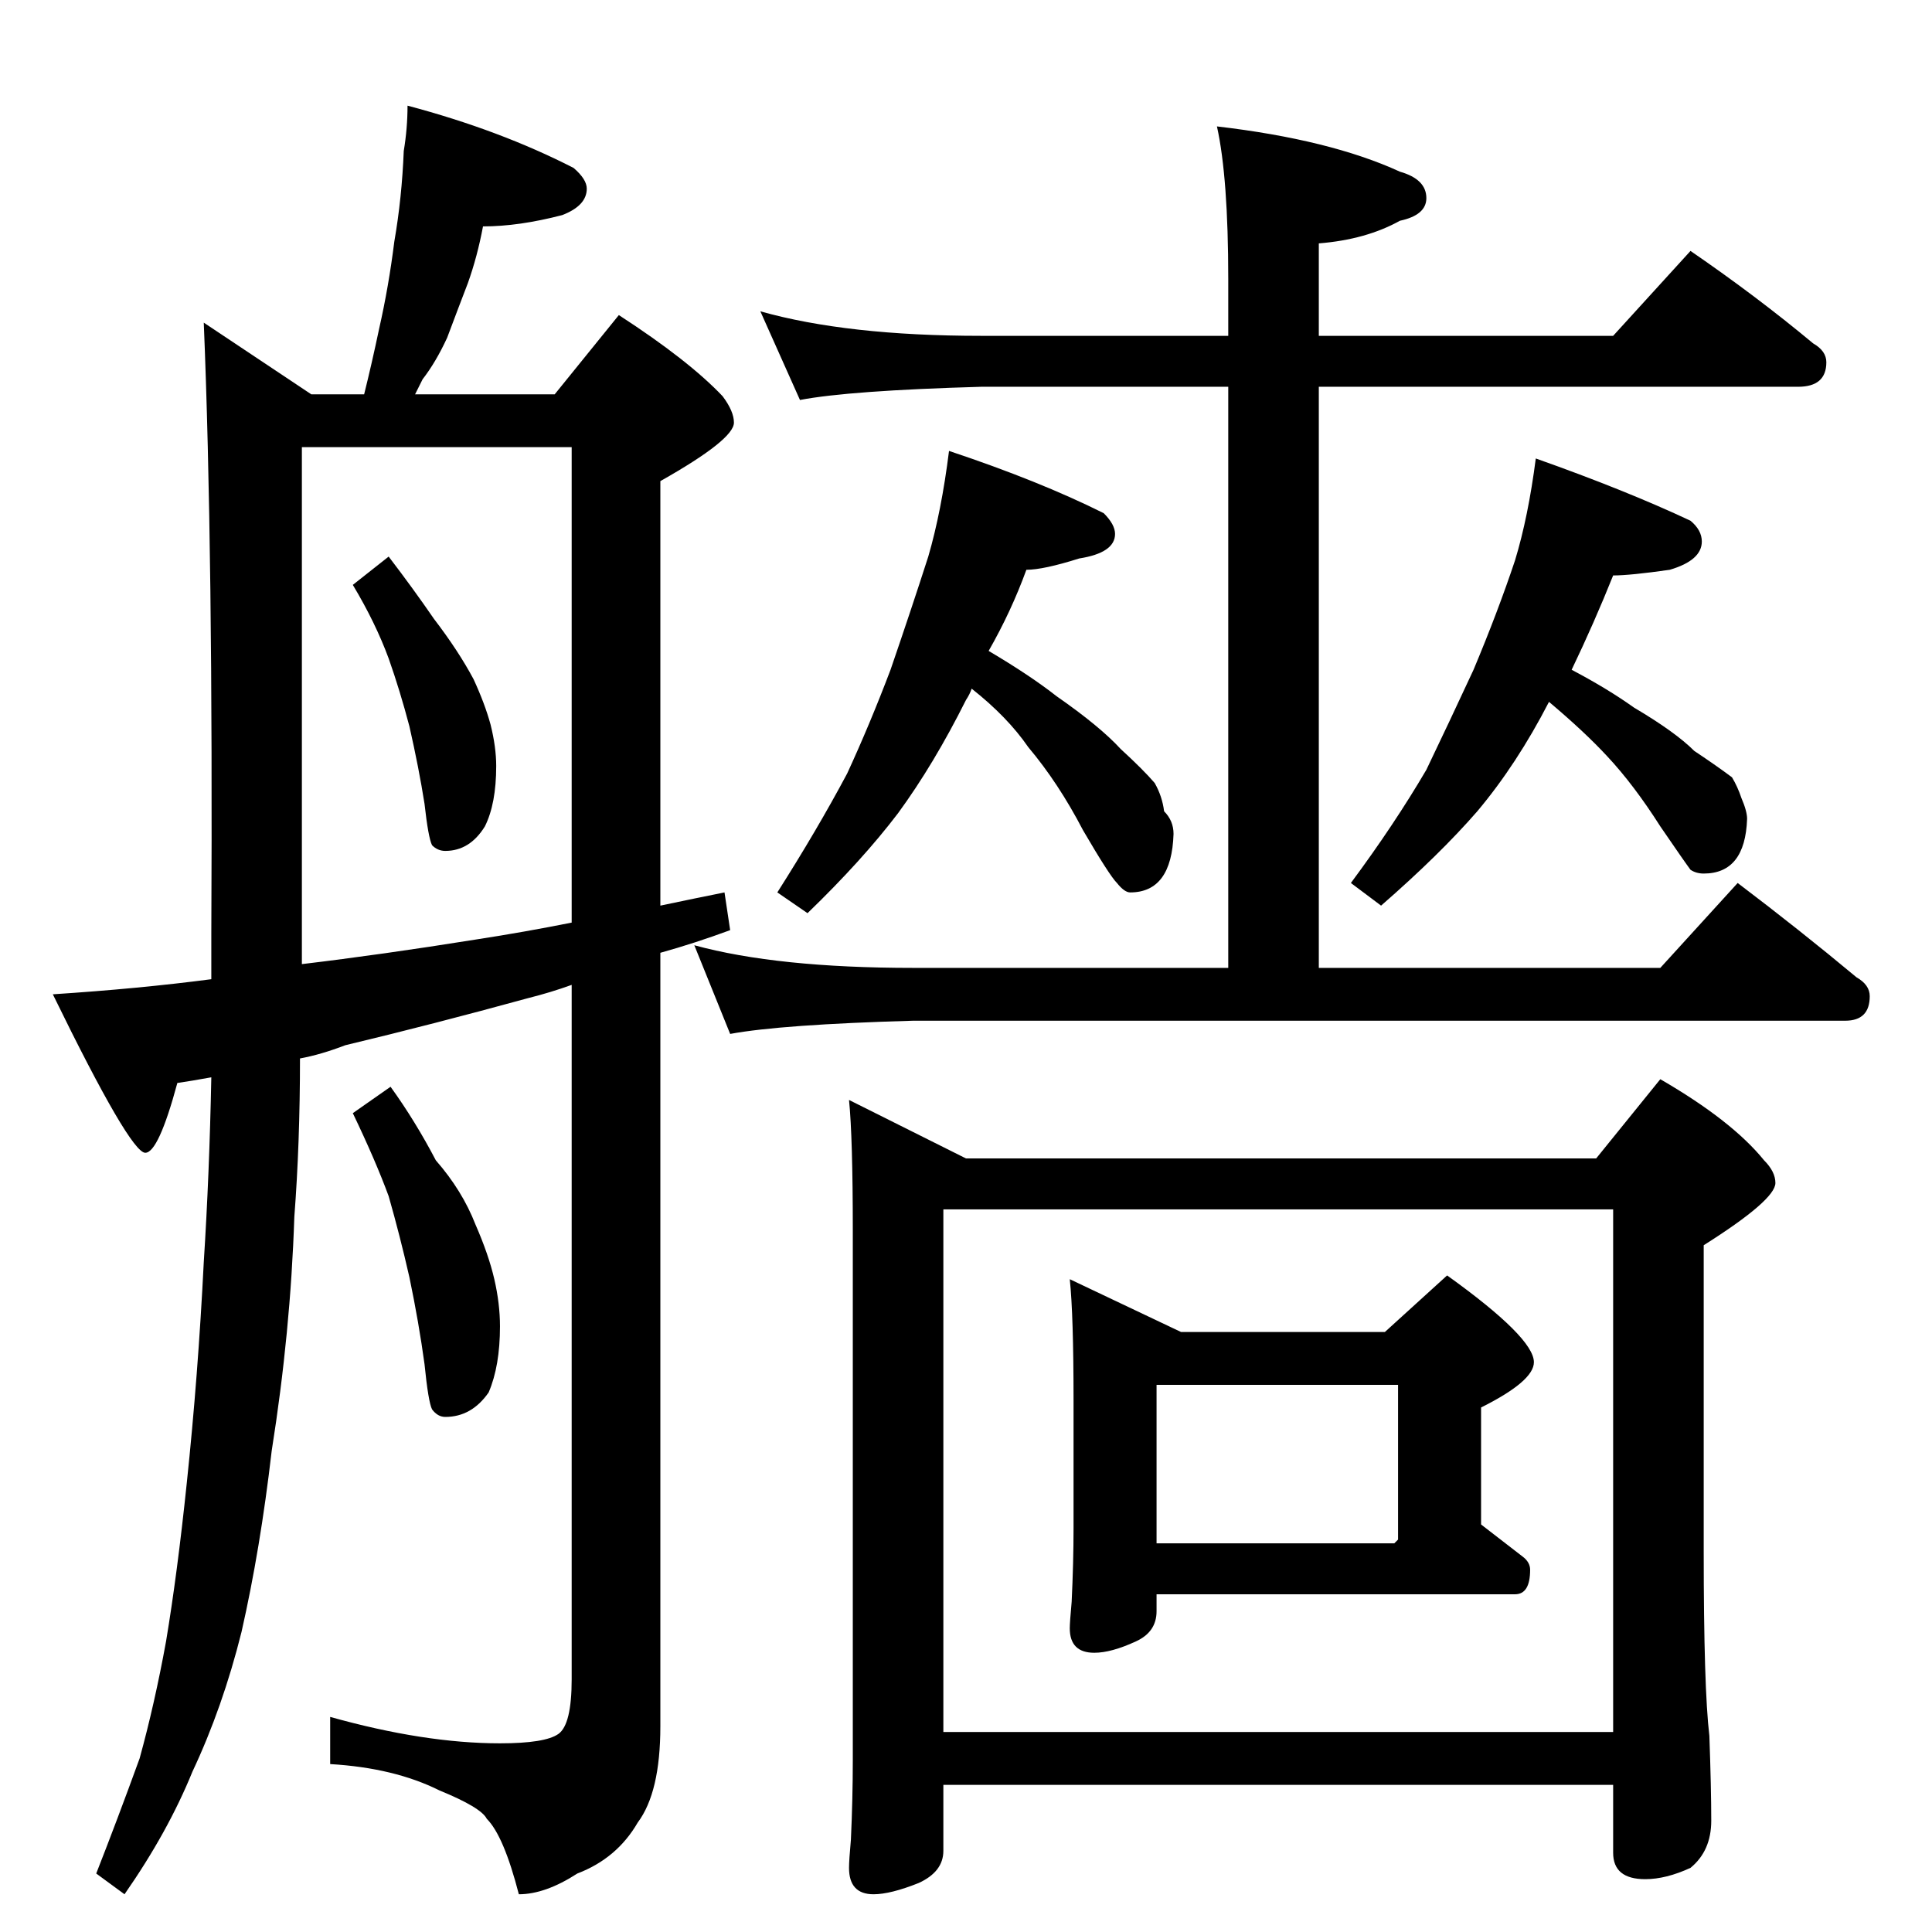<?xml version="1.0" standalone="no"?>
<!DOCTYPE svg PUBLIC "-//W3C//DTD SVG 1.1//EN" "http://www.w3.org/Graphics/SVG/1.1/DTD/svg11.dtd" >
<svg xmlns="http://www.w3.org/2000/svg" xmlns:xlink="http://www.w3.org/1999/xlink" version="1.1" viewBox="0 -204 1024 1024">
  <g transform="matrix(1 0 0 -1 0 820)">
   <path fill="currentColor"
d="M216 968q49 -13 88 -33q7 -6 7 -11q0 -9 -13 -14q-23 -6 -42 -6q-3 -16 -8 -30q-5 -13 -11 -29q-6 -13 -13 -22l-4 -8h74l34 42q37 -24 55 -43q6 -8 6 -14q0 -9 -39 -31v-225q19 4 34 7l3 -20q-19 -7 -37 -12v-410q0 -35 -12 -51q-11 -19 -32 -27q-17 -11 -31 -11
q-8 31 -17 40q-3 6 -25 15q-24 12 -58 14v25q50 -14 90 -14q24 0 31 5t7 29v368q-11 -4 -23 -7q-51 -14 -97 -25q-13 -5 -24 -7q0 -45 -3 -84q-2 -61 -12 -124q-6 -52 -16 -96q-10 -40 -26 -74q-13 -32 -36 -65l-15 11q11 28 23 61q8 29 14 62q6 36 11 84q6 57 9 117
q3 47 4 98q-11 -2 -18 -3q-10 -37 -17 -37q-8 0 -49 84q46 3 84 8v24q1 203 -4 324l57 -38h28q4 16 8 35q5 22 8 46q4 23 5 48q2 12 2 24zM160 513q42 5 92 13q26 4 51 9v252h-143v-274zM206 729q13 -17 24 -33q13 -17 21 -32q6 -13 9 -24q3 -12 3 -22q0 -20 -6 -32
q-8 -13 -21 -13q-4 0 -7 3q-2 4 -4 22q-3 19 -8 41q-5 19 -11 36q-7 19 -19 39zM207 448q13 -18 24 -39q14 -16 21 -34q7 -16 10 -29t3 -25q0 -21 -6 -35q-9 -13 -23 -13q-4 0 -7 4q-2 4 -4 24q-3 22 -8 46q-5 22 -11 43q-7 19 -19 44zM403 859q46 -13 117 -13h131v30
q0 54 -6 81q60 -7 97 -24q14 -4 14 -14q0 -9 -14 -12q-18 -10 -43 -12v-49h156l41 45q35 -24 65 -49q7 -4 7 -10q0 -13 -15 -13h-254v-308h181l41 45q33 -25 63 -50q7 -4 7 -10q0 -13 -13 -13h-494q-70 -2 -97 -7l-19 47q44 -12 116 -12h167v308h-131q-70 -2 -96 -7z
M503 785q48 -16 82 -33q6 -6 6 -11q0 -10 -19 -13q-19 -6 -28 -6q-8 -22 -20 -43q22 -13 36 -24q23 -16 34 -28q12 -11 18 -18q4 -7 5 -15q5 -5 5 -12q-1 -31 -23 -31q-3 0 -7 5q-4 4 -18 28q-13 25 -29 44q-11 16 -30 31q-1 -3 -3 -6q-17 -34 -36 -60q-19 -25 -48 -53
l-16 11q21 33 37 63q12 26 23 55q11 32 20 60q7 24 11 56zM814 781q48 -17 82 -33q6 -5 6 -11q0 -10 -17 -15q-21 -3 -30 -3q-10 -25 -22 -50q19 -10 33 -20q22 -13 32 -23q12 -8 20 -14q3 -5 5 -11q3 -7 3 -11q-1 -29 -23 -29q-4 0 -7 2q-3 4 -16 23q-14 22 -28 37
q-12 13 -31 29q-17 -33 -38 -58q-20 -23 -51 -50l-16 12q23 31 40 60q12 25 25 53q13 31 22 58q7 23 11 54zM450 441l62 -31h334l34 42q38 -22 55 -43q6 -6 6 -12q0 -9 -38 -33v-162q0 -73 3 -98q1 -28 1 -45q0 -16 -11 -25q-13 -6 -24 -6q-17 0 -17 14v36h-355v-35
q0 -11 -13 -17q-15 -6 -24 -6q-13 0 -13 14q0 4 1 15q1 22 1 42v281q0 49 -2 69zM500 106h355v277h-355v-277zM567 346l59 -28h108l33 30q46 -33 46 -46q0 -10 -28 -24v-62q13 -10 22 -17q4 -3 4 -7q0 -13 -8 -13h-190v-9q0 -11 -11 -16q-13 -6 -22 -6q-13 0 -13 13
q0 3 1 14q1 21 1 39v68q0 45 -2 64zM613 206h126l2 2v82h-128v-84z" />
  </g>

</svg>
